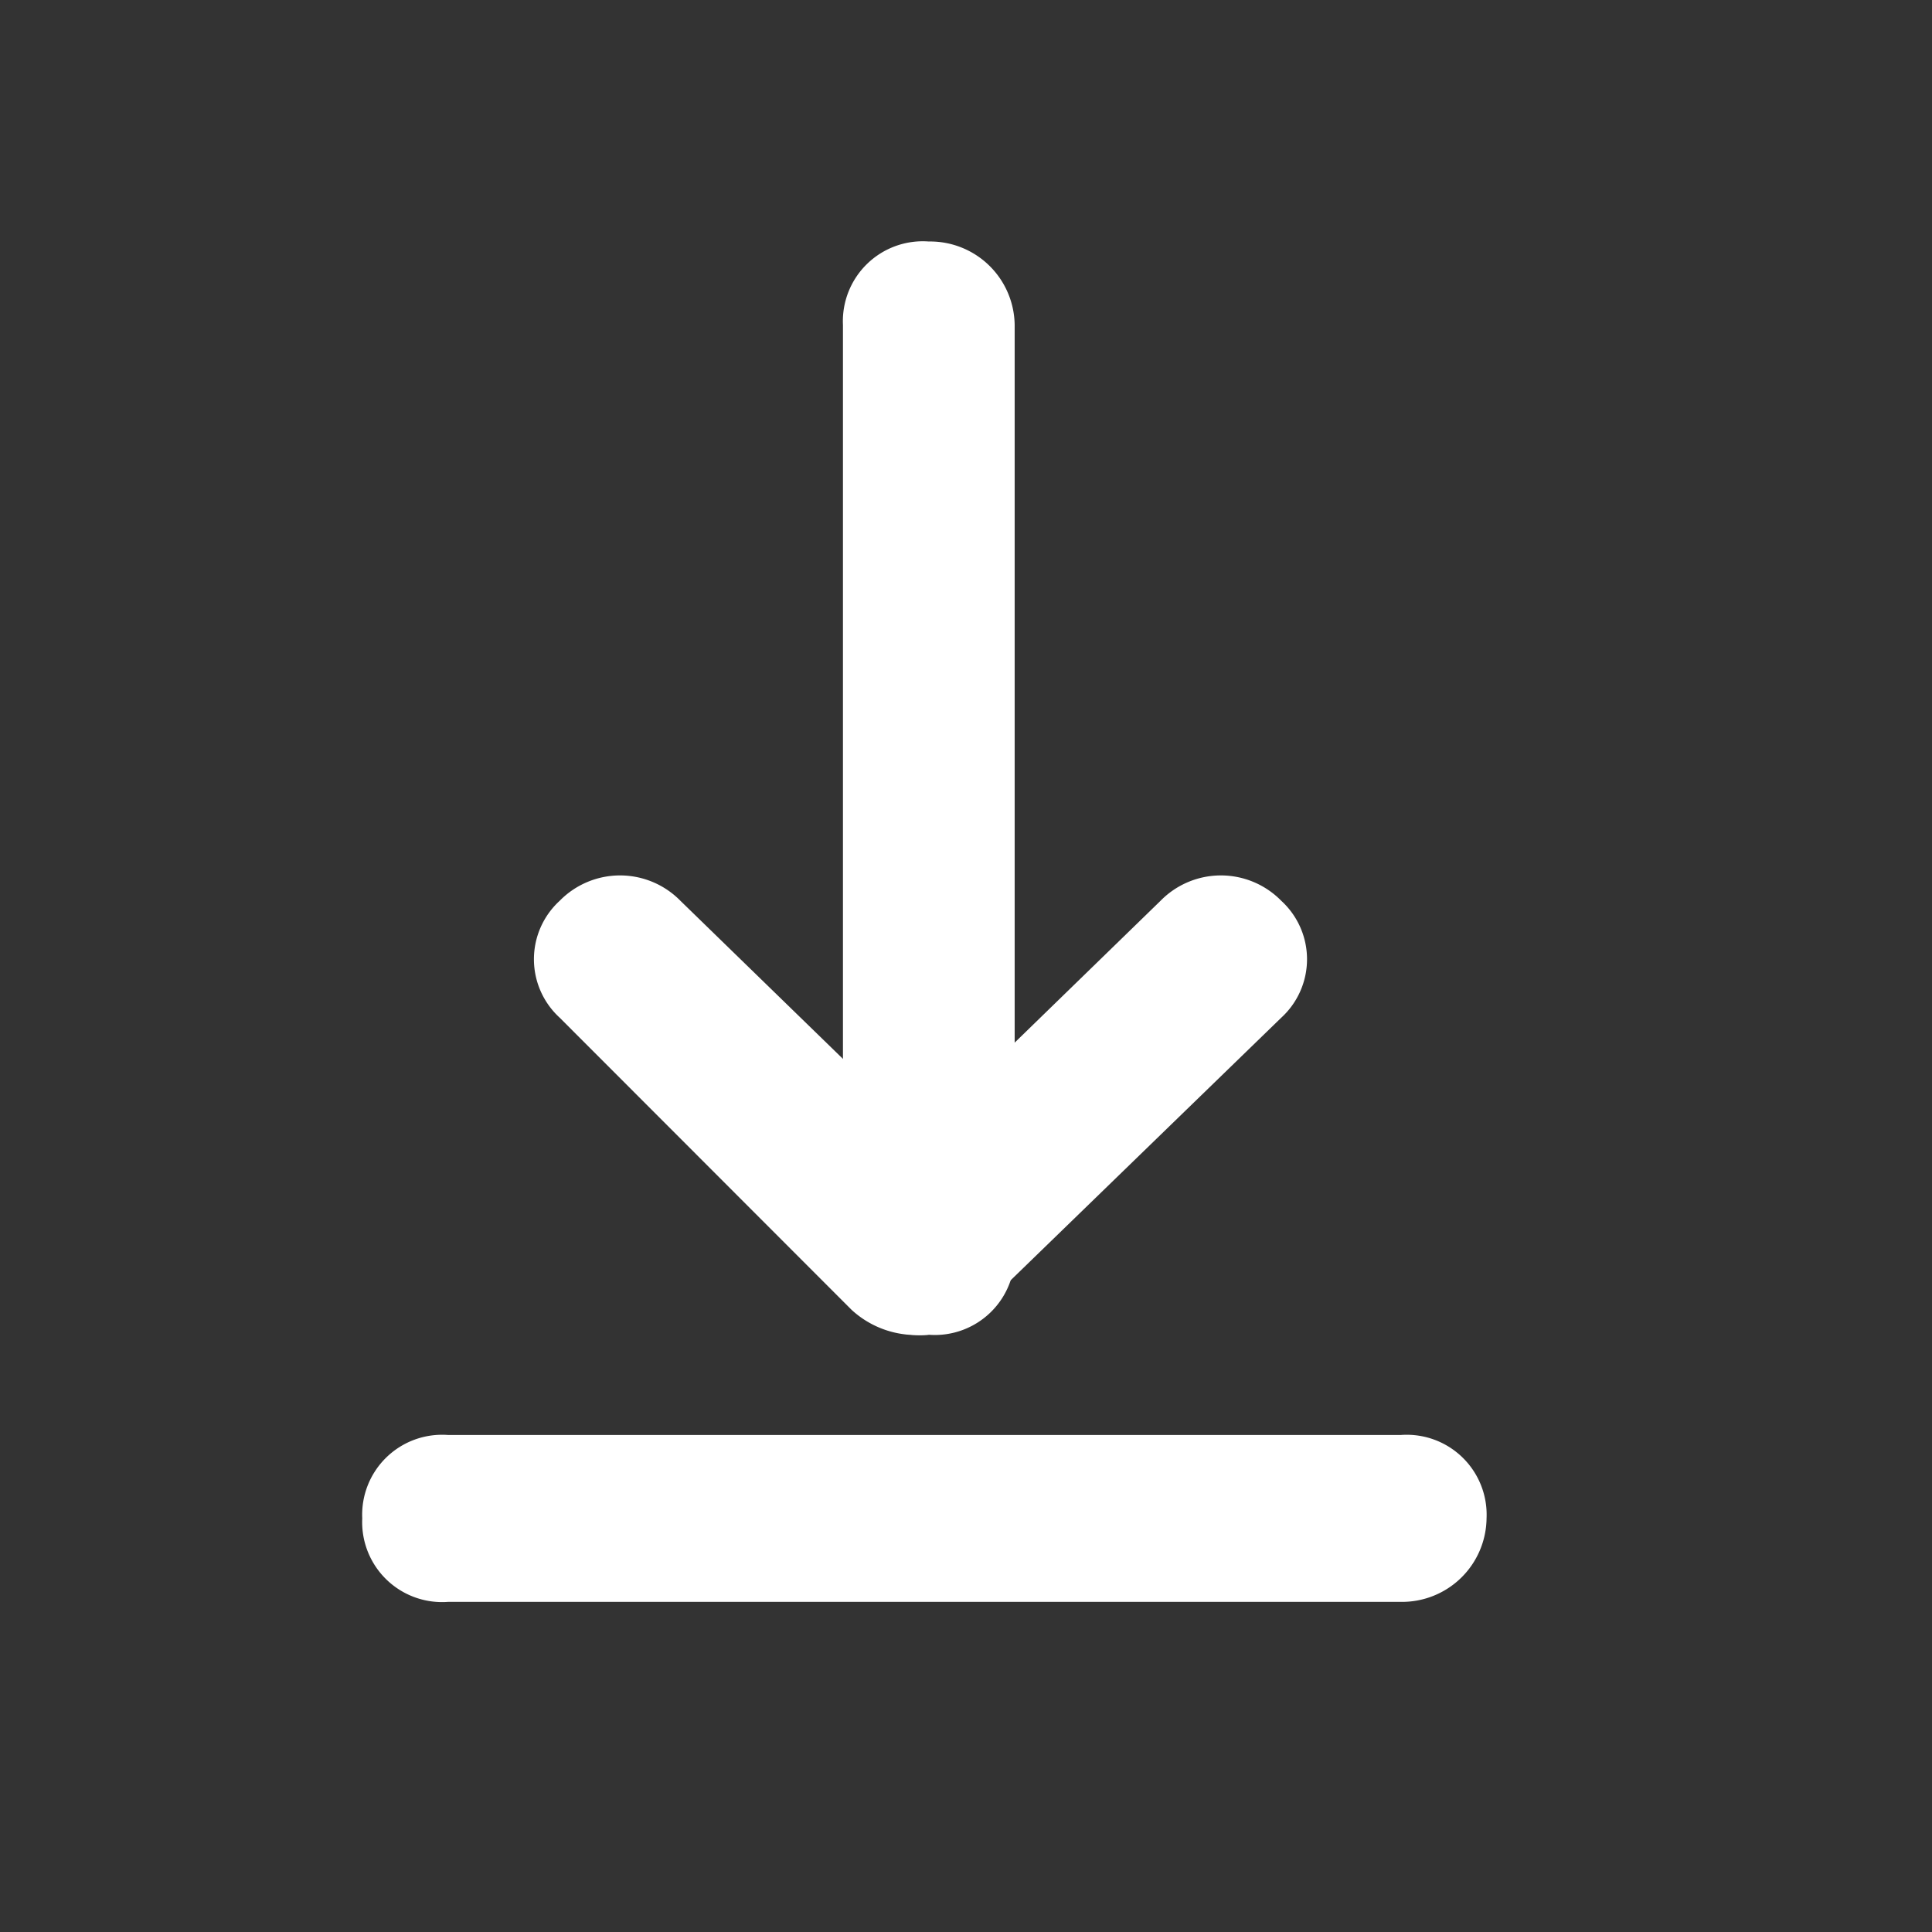<svg xmlns="http://www.w3.org/2000/svg" viewBox="0 0 16 16">
  <rect x="0" y="0" width="16" height="16" fill="#333333" stroke="none"/>
  <defs>
    <style>
      .cls-1 {
        fill: #fff;
      }

      .cls-2 {
        fill: none;
      }
    </style>
  </defs>
  <g id="download_white" transform="translate(-1133 -725)">
    <g id="Group_1285" data-name="Group 1285" transform="translate(0.64 0.097)">
      <path id="Path_89" data-name="Path 89" class="cls-1" d="M7.022.691V8.363a.662.662,0,0,1-.711.691h0A.662.662,0,0,1,5.6,8.363V.691A.662.662,0,0,1,6.311,0h0A.7.7,0,0,1,7.022.691Z" transform="translate(1133.741 726.903)"/>
      <path id="Path_90" data-name="Path 90" class="cls-1" d="M8.6,15.682H.711A.662.662,0,0,1,0,14.991H0A.662.662,0,0,1,.711,14.3H8.6a.662.662,0,0,1,.711.691h0A.7.7,0,0,1,8.6,15.682Z" transform="translate(1135.36 722.487)"/>
      <path id="Path_91" data-name="Path 91" class="cls-1" d="M4.63,11.194,2.213,8.775a.656.656,0,0,1,0-.968h0a.7.7,0,0,1,1,0L5.7,10.226a.656.656,0,0,1,0,.968h0A.789.789,0,0,1,4.63,11.194Z" transform="translate(1134.782 724.556)"/>
      <path id="Path_92" data-name="Path 92" class="cls-1" d="M6.495,9.535,8.272,7.807a.7.7,0,0,1,1,0h0a.656.656,0,0,1,0,.968L6.779,11.194a.7.7,0,0,1-1,0h0C5.571,10.918,6.281,9.812,6.495,9.535Z" transform="translate(1133.699 724.556)"/>
    </g>
    <rect id="Rectangle_2360" data-name="Rectangle 2360" class="cls-2" width="16" height="16" transform="translate(1133 725)"/>
  </g>
</svg>

